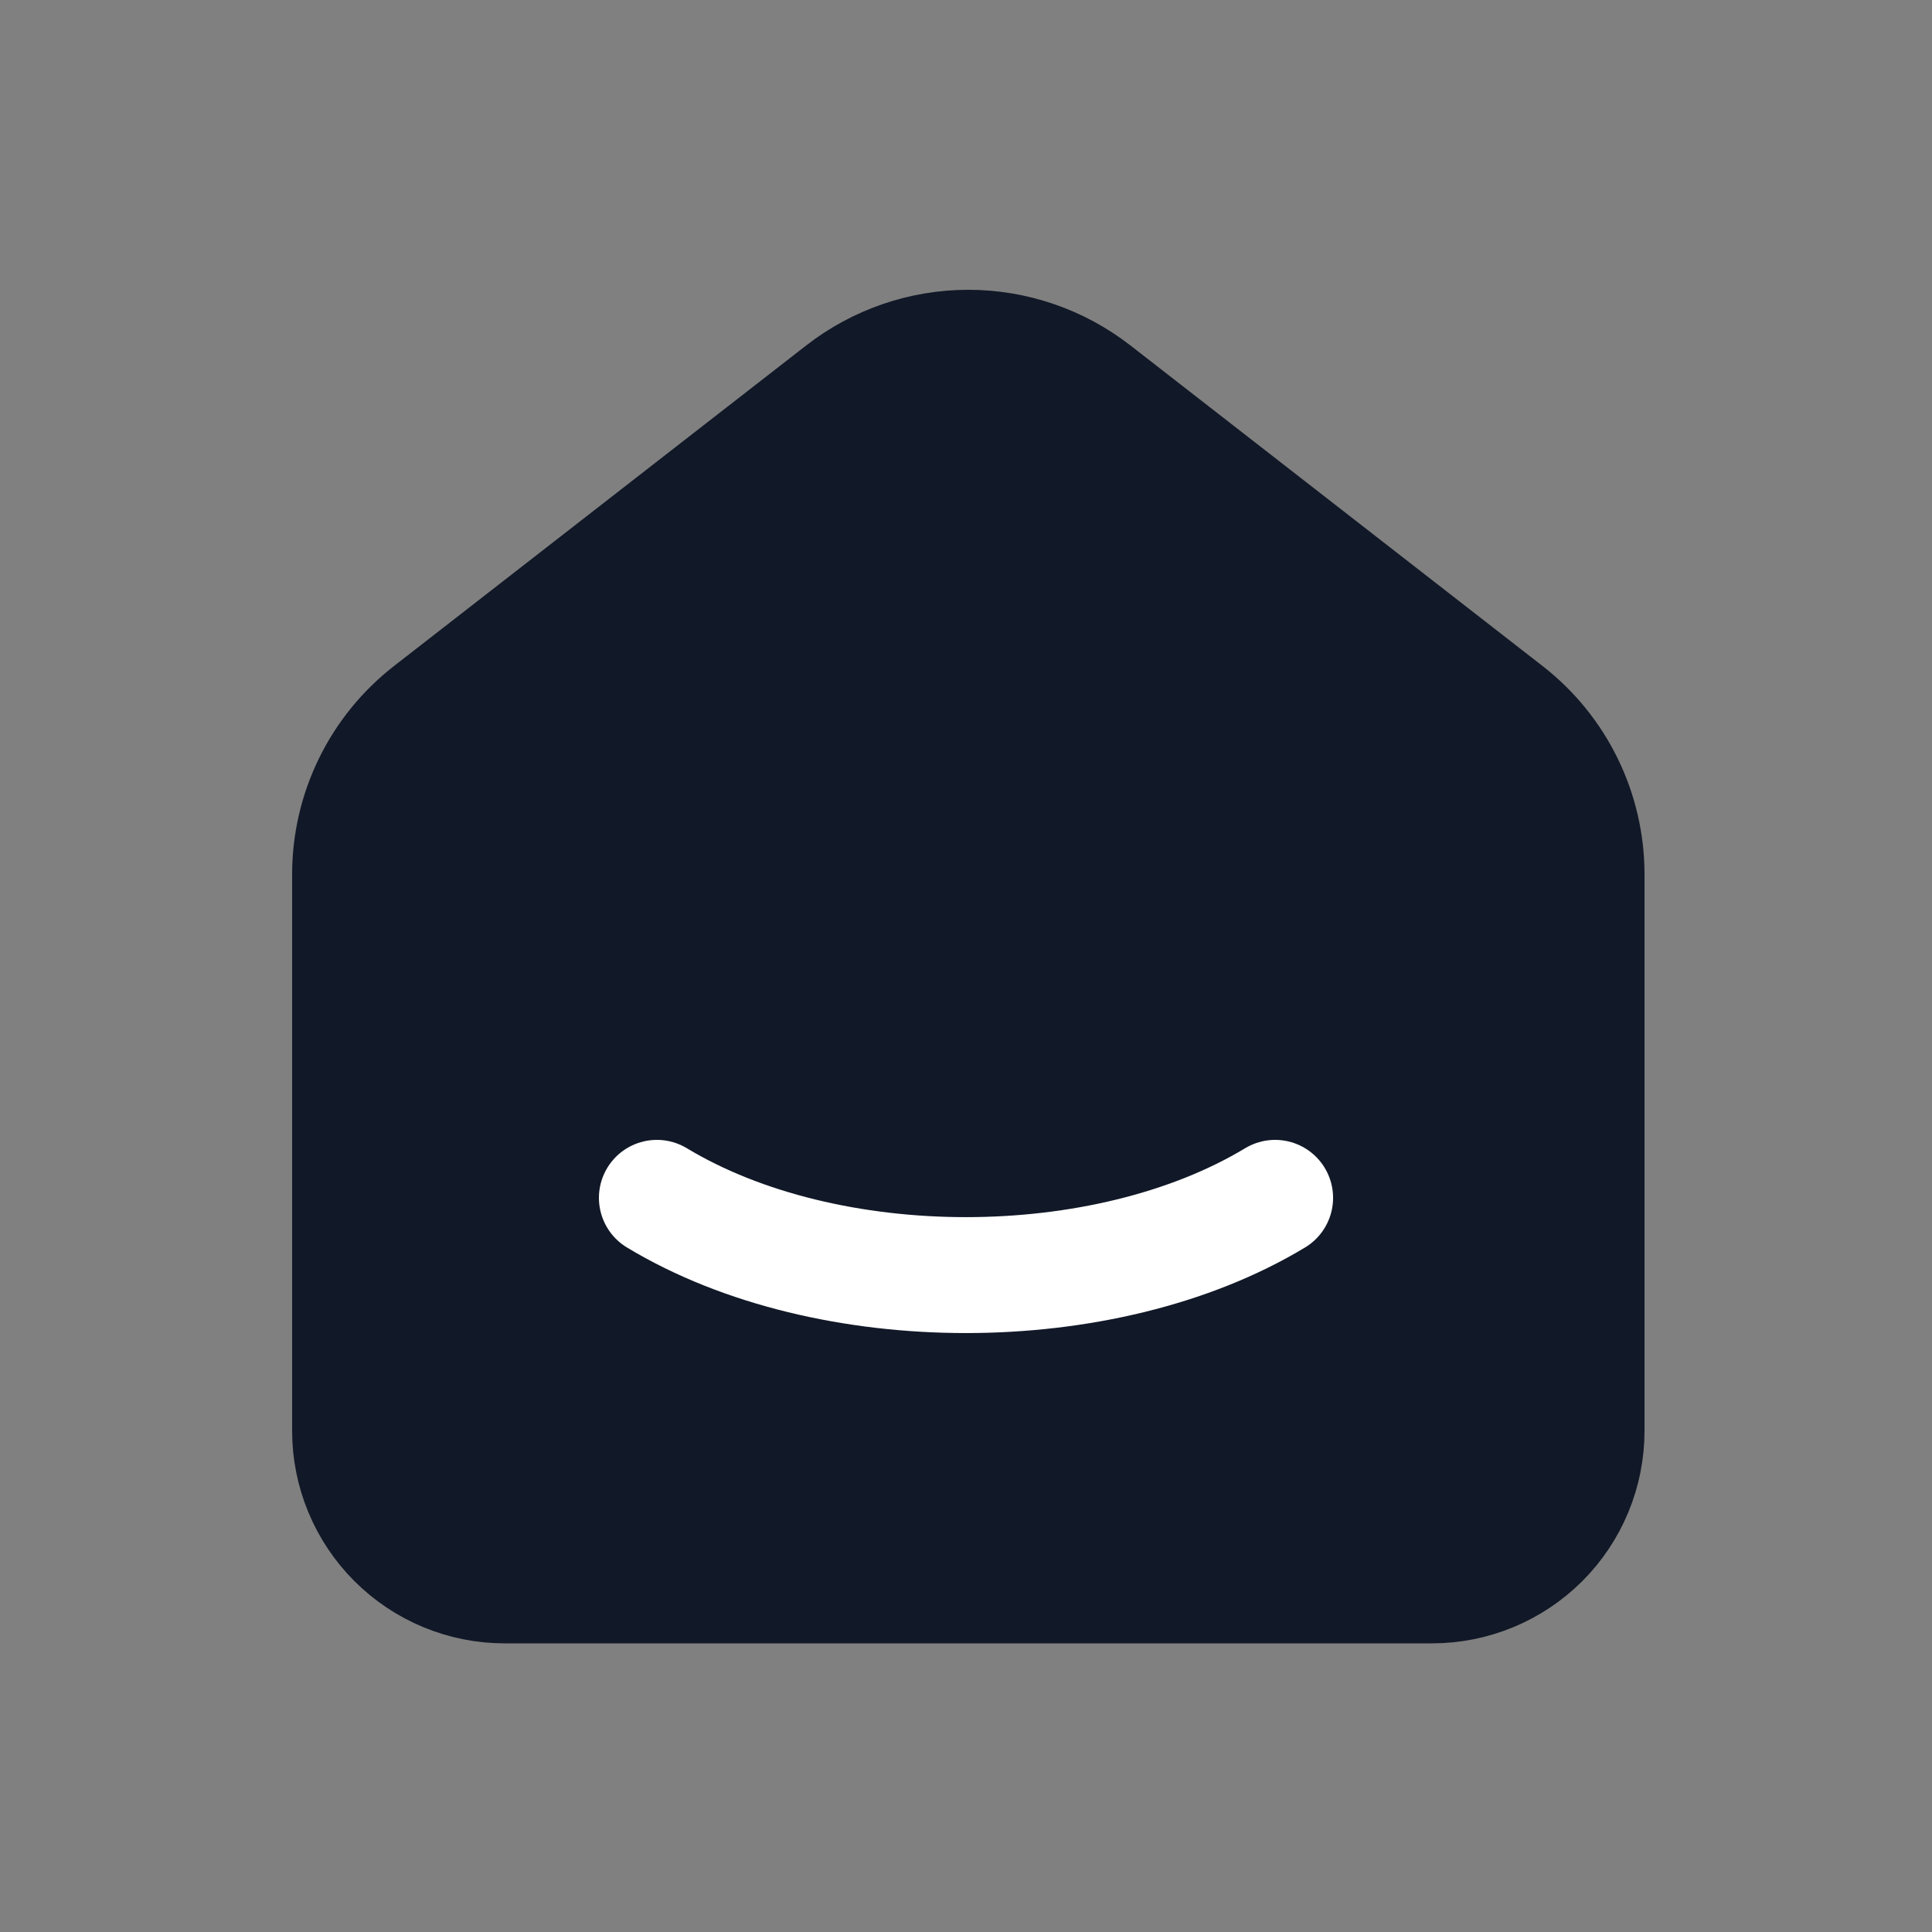 <svg width="25" height="25" viewBox="0 0 25 25" fill="none" xmlns="http://www.w3.org/2000/svg">
<rect x="0" y="0" width="25" height="25" fill="#808080" stroke="none"/>
<g clip-path="url(#clip0_1590_6219)">
<path d="M19.5 9.21L14.167 5.062C13.699 4.698 13.123 4.5 12.53 4.5C11.937 4.5 11.361 4.698 10.893 5.062L5.559 9.21C5.239 9.459 4.979 9.779 4.801 10.143C4.623 10.508 4.53 10.909 4.53 11.315V18.515C4.53 19.045 4.741 19.554 5.116 19.929C5.491 20.304 6 20.515 6.53 20.515H18.53C19.061 20.515 19.569 20.304 19.945 19.929C20.32 19.554 20.53 19.045 20.53 18.515V11.315C20.53 10.492 20.15 9.715 19.5 9.21Z" fill="#111827" stroke="#111827" stroke-width="1.5" stroke-linecap="round" stroke-linejoin="round"/>
<path d="M16.5 15.5C14.29 16.833 10.708 16.833 8.5 15.5" stroke="white" stroke-width="1.5" stroke-linecap="round" stroke-linejoin="round"/>
</g>
<defs>
<clipPath id="clip0_1590_6219">
<rect width="24" height="24" fill="white" transform="translate(0.5 0.5)"/>
</clipPath>
</defs>
</svg>
